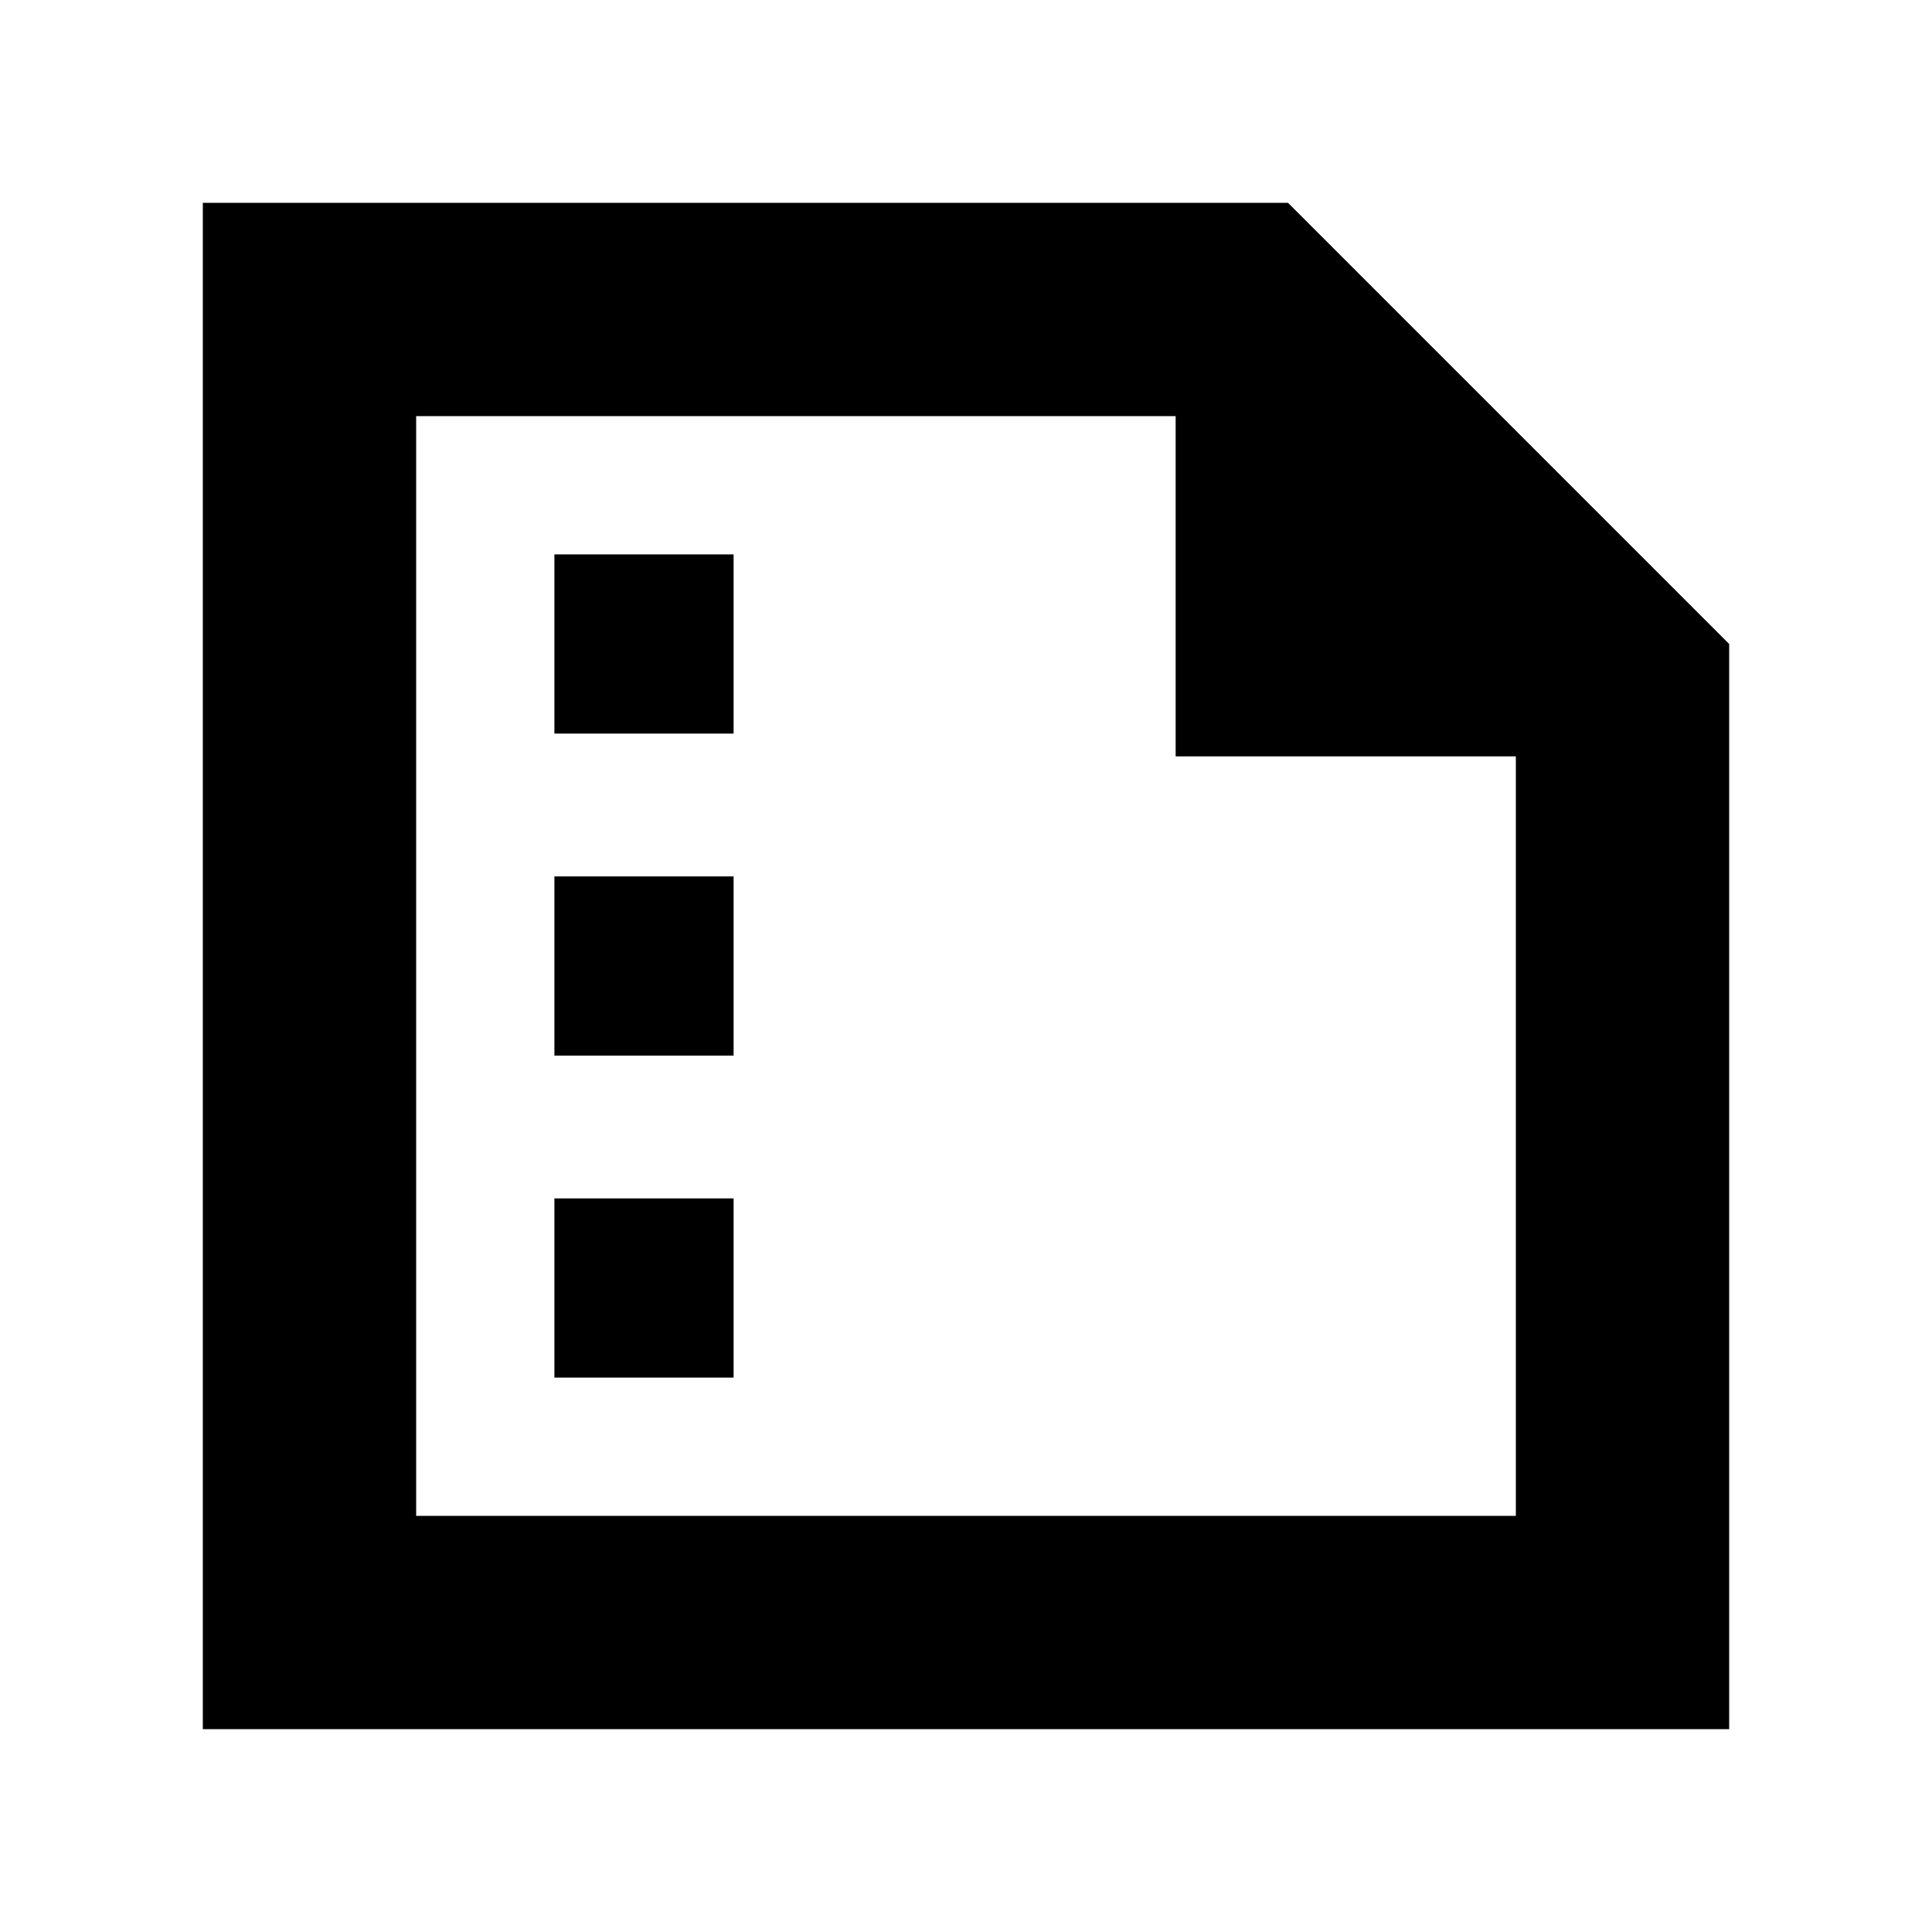 <svg xmlns="http://www.w3.org/2000/svg" height="24" viewBox="0 -960 960 960" width="24"><path d="M275.478-595.478h89.044v-89.044h-89.044v89.044Zm0 160h89.044v-89.044h-89.044v89.044Zm0 160h89.044v-89.044h-89.044v89.044ZM100.782-100.782v-758.436H640L859.218-640v539.218H100.782Zm106.001-106.001h546.434v-377.39H584.173v-169.044h-377.39v546.434Zm0-546.434v169.044-169.044 546.434-546.434Z"/></svg>